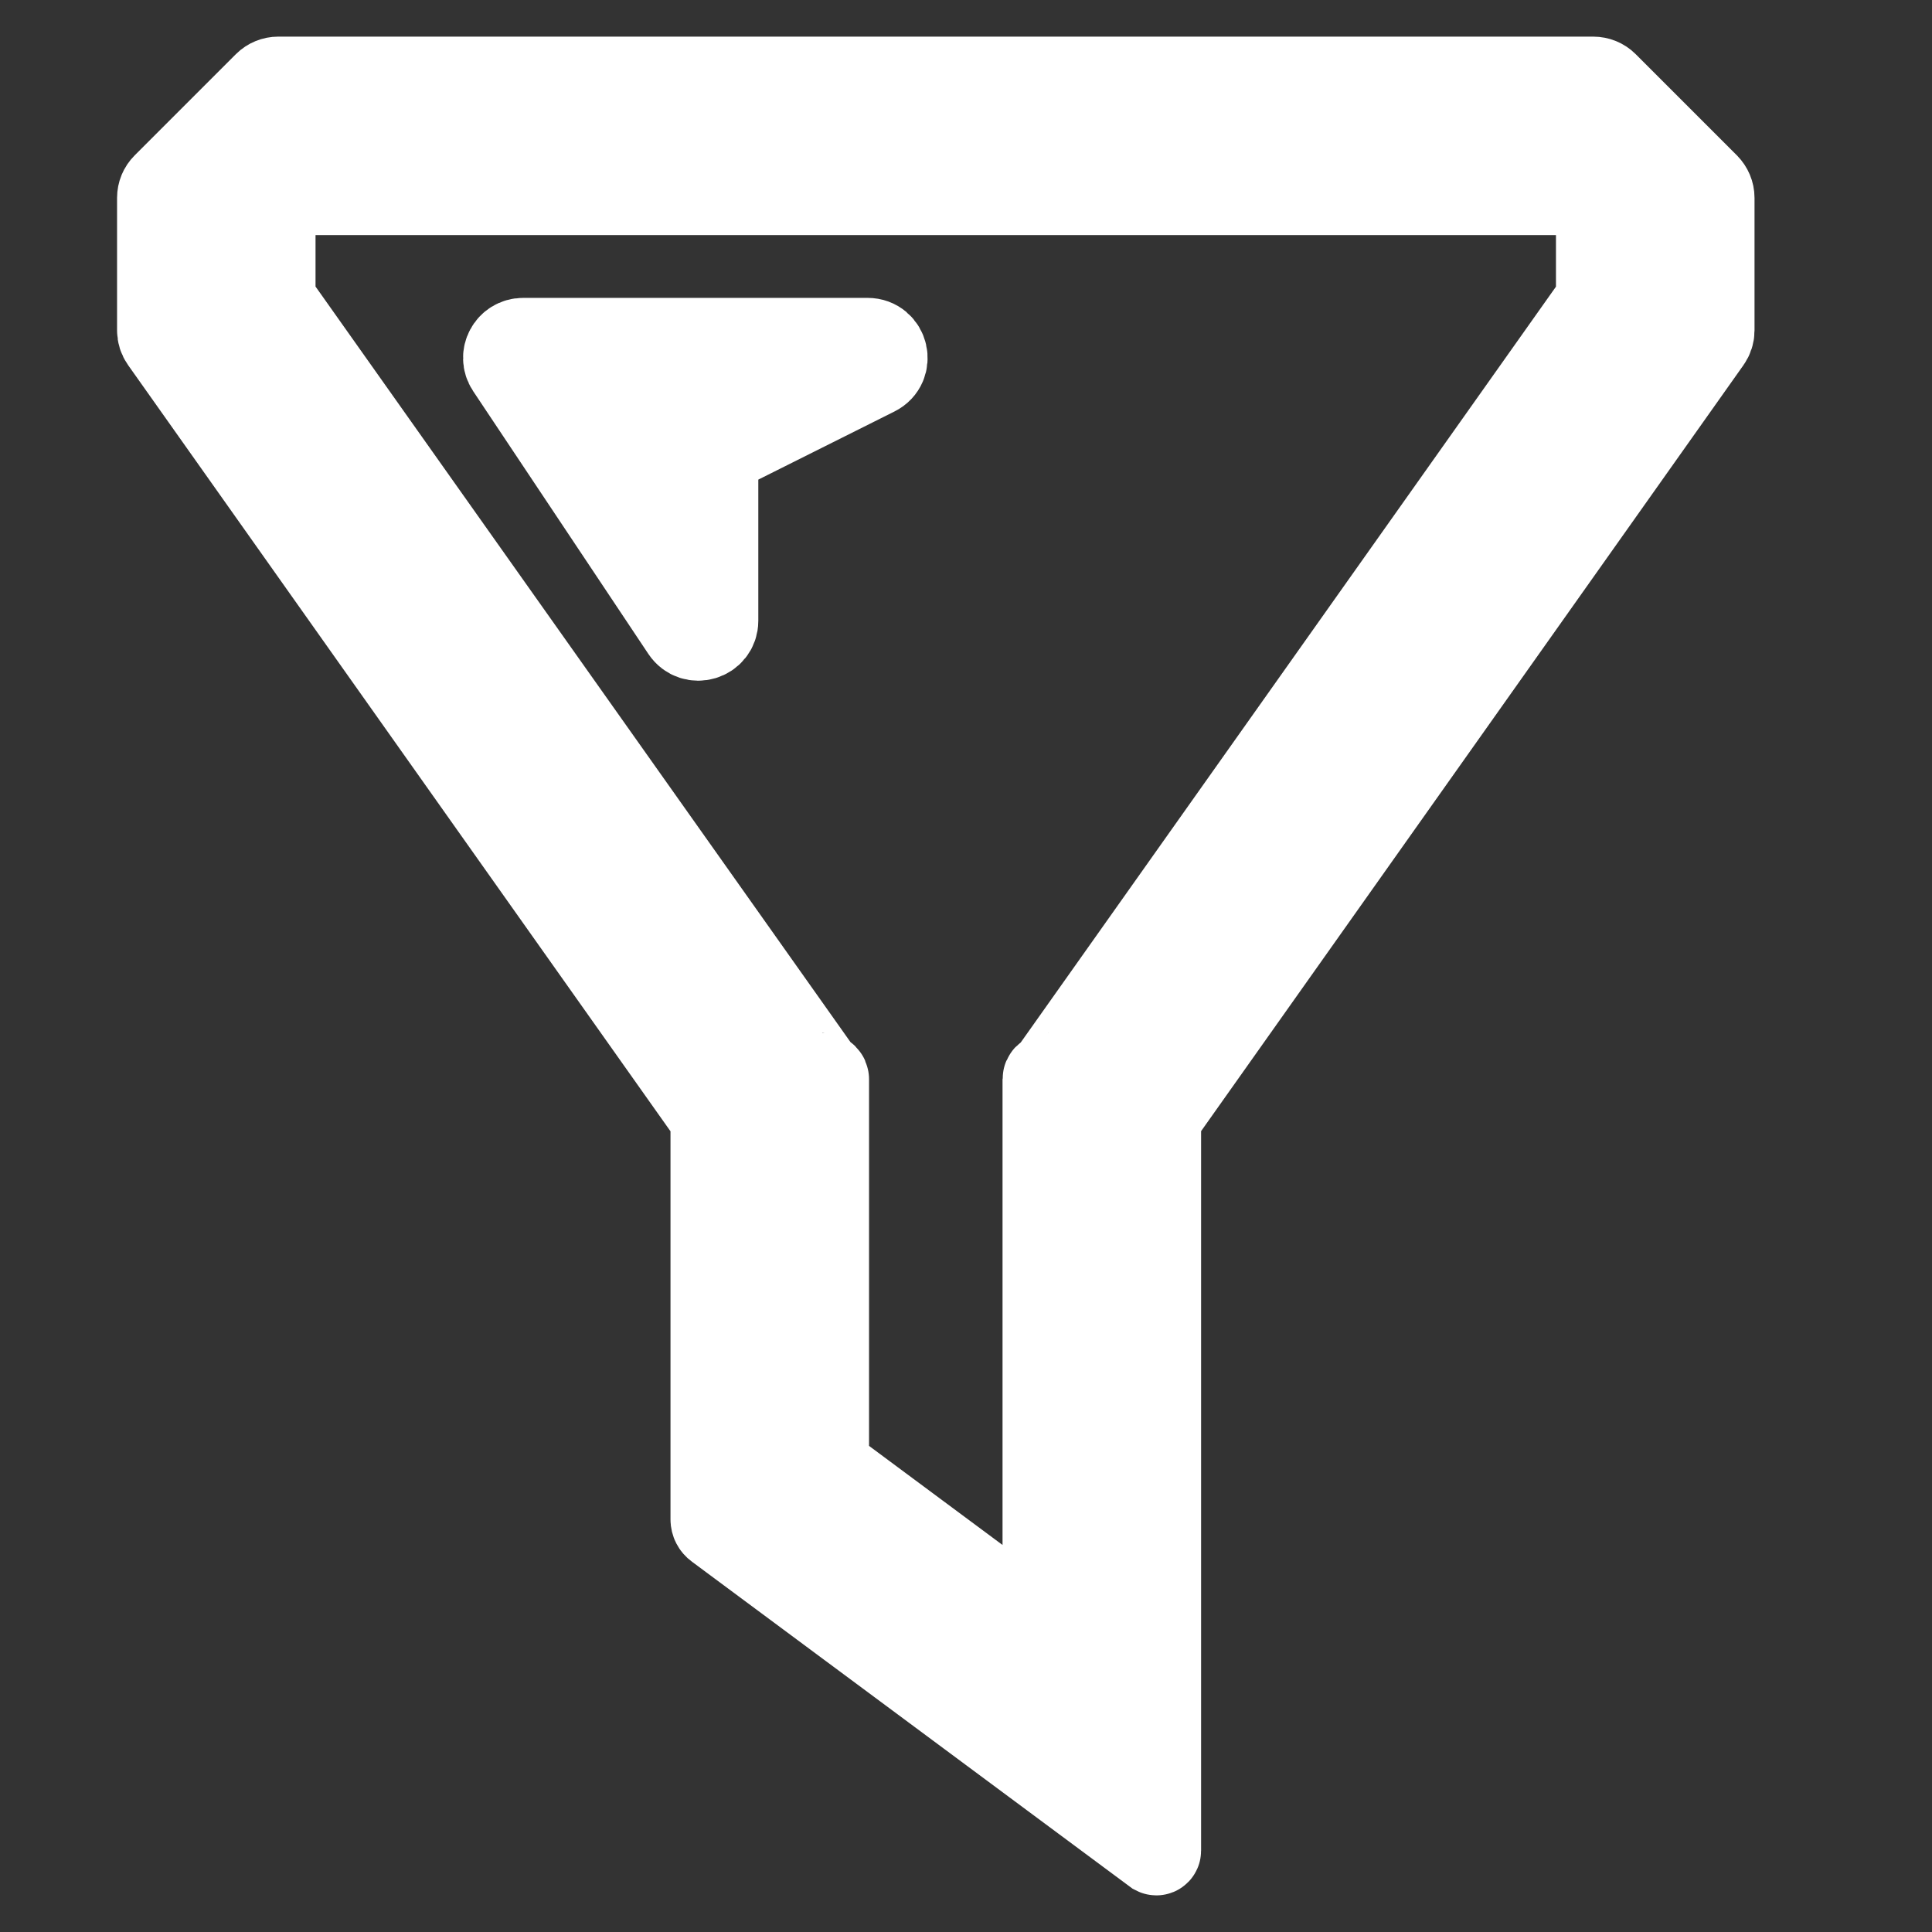 <svg width="22" height="22" viewBox="0 0 22 22" fill="none" xmlns="http://www.w3.org/2000/svg">
<rect x="0" y="0" width="22" height="22" fill="#333333" stroke="none"/>
<path d="M3.169 0.917C3.121 0.917 3.074 0.936 3.04 0.97L1.887 2.123C1.852 2.158 1.833 2.204 1.833 2.253V3.437V3.763C1.833 3.801 1.845 3.838 1.867 3.869L8.101 12.675C8.123 12.707 8.135 12.743 8.135 12.781V17.302C8.135 17.333 8.15 17.362 8.175 17.38L13.162 21.081C13.164 21.082 13.165 21.083 13.168 21.083C13.173 21.083 13.177 21.079 13.177 21.074V12.781C13.177 12.743 13.188 12.707 13.21 12.675L19.445 3.869C19.467 3.838 19.479 3.801 19.479 3.763V2.253C19.479 2.204 19.459 2.158 19.425 2.123L18.272 0.97C18.238 0.936 18.191 0.917 18.142 0.917H3.169ZM3.093 2.36C3.093 2.259 3.175 2.177 3.277 2.177H18.035C18.136 2.177 18.218 2.259 18.218 2.36V3.364C18.218 3.402 18.207 3.439 18.185 3.47L11.969 12.248C11.964 12.256 11.955 12.26 11.946 12.26C11.93 12.26 11.916 12.273 11.916 12.29V12.322V13.521V18.223C11.916 18.373 11.745 18.46 11.624 18.37L9.47 16.771C9.423 16.736 9.396 16.682 9.396 16.624V13.521V12.322V12.29C9.396 12.273 9.382 12.26 9.366 12.26C9.357 12.26 9.348 12.256 9.342 12.248L3.127 3.47C3.105 3.439 3.093 3.402 3.093 3.364V2.36ZM5.957 3.892C5.81 3.892 5.723 4.055 5.804 4.177L7.799 7.169C7.9 7.32 8.135 7.249 8.135 7.068V5.266C8.135 5.196 8.174 5.133 8.236 5.102L9.961 4.239C10.134 4.153 10.073 3.892 9.879 3.892H5.957Z" fill="url(#paint0_linear_451_2911)" stroke="url(#paint1_linear_451_2911)"/>
<defs>
<linearGradient id="paint0_linear_451_2911" x1="10.656" y1="21.083" x2="10.656" y2="0.917" gradientUnits="userSpaceOnUse">
<stop stop-color="#ffffff"/>
<stop offset="1" stop-color="#ffffff"/>
</linearGradient>
<linearGradient id="paint1_linear_451_2911" x1="10.656" y1="21.083" x2="10.656" y2="0.917" gradientUnits="userSpaceOnUse">
<stop stop-color="#ffffff"/>
<stop offset="1" stop-color="#ffffff"/>
</linearGradient>
</defs>
</svg>
